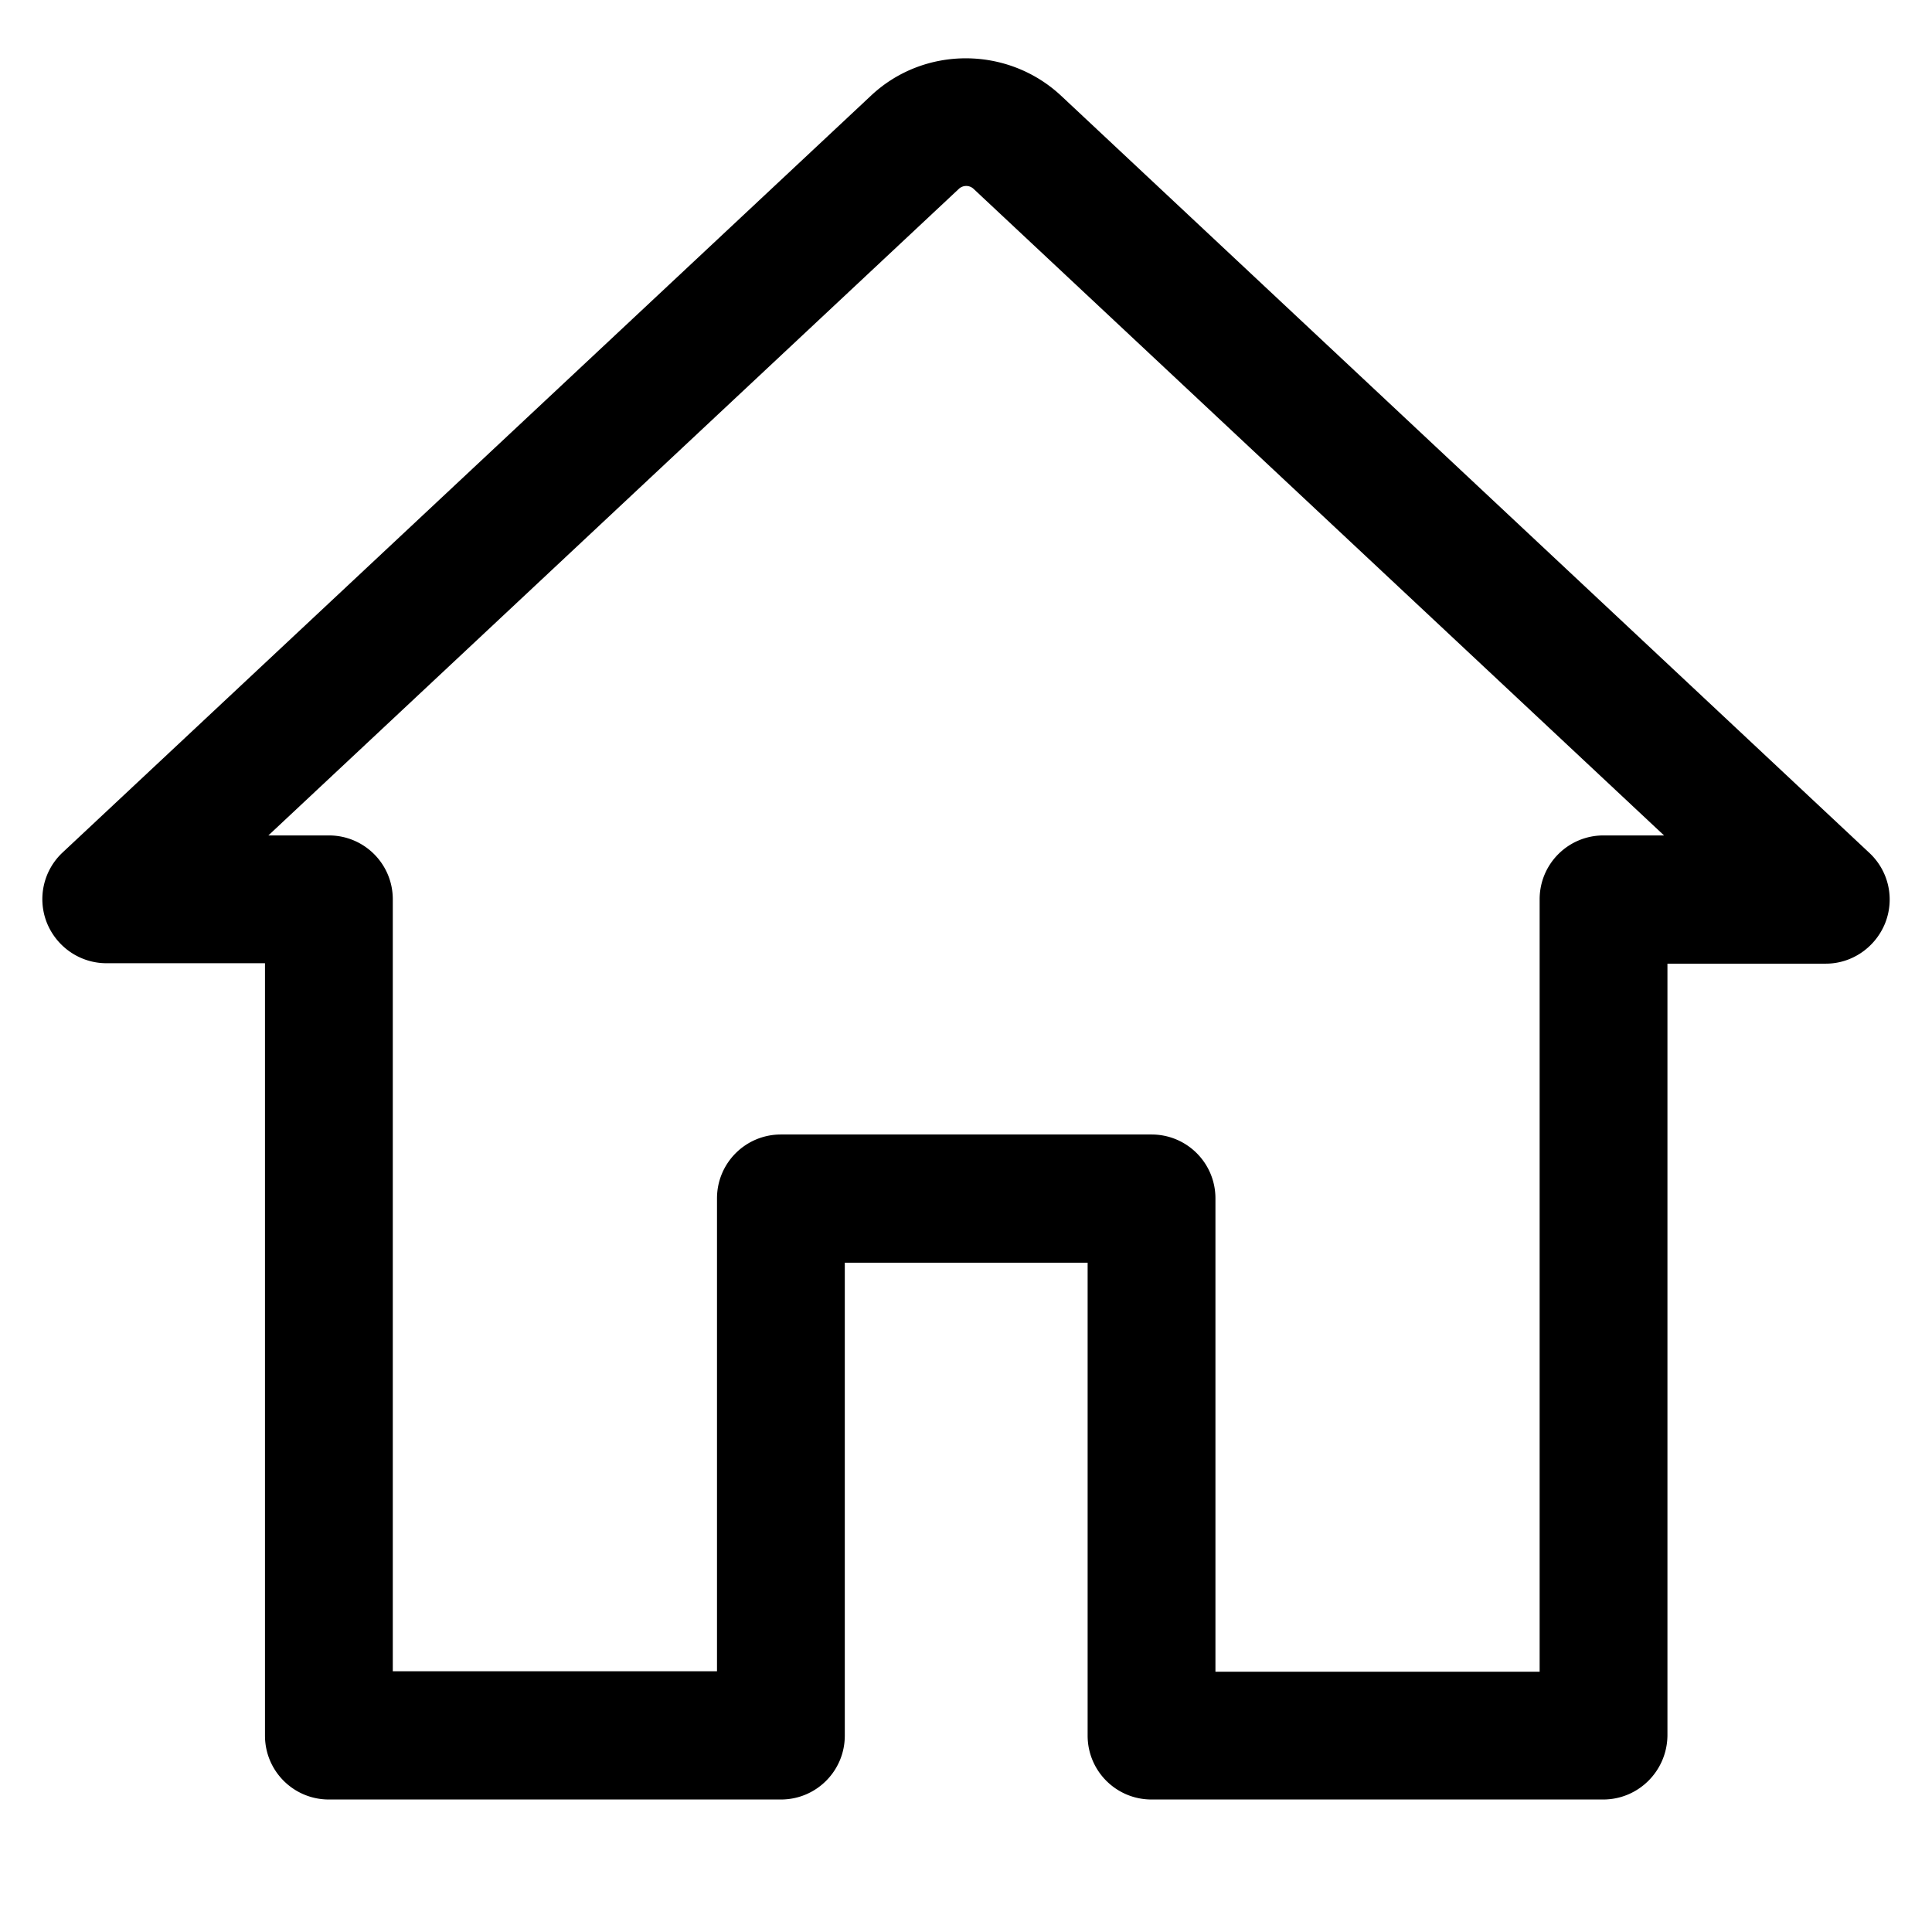 <?xml version="1.0" standalone="no"?><!DOCTYPE svg PUBLIC "-//W3C//DTD SVG 1.1//EN" "http://www.w3.org/Graphics/SVG/1.1/DTD/svg11.dtd"><svg t="1626876437539" class="icon" viewBox="0 0 1024 1024" version="1.1" xmlns="http://www.w3.org/2000/svg" p-id="1295" xmlns:xlink="http://www.w3.org/1999/xlink" width="16" height="16"><defs><style type="text/css">@font-face { font-family: feedback-iconfont; src: url("//at.alicdn.com/t/font_1031158_1uhr8ri0pk5.eot?#iefix") format("embedded-opentype"), url("//at.alicdn.com/t/font_1031158_1uhr8ri0pk5.woff2") format("woff2"), url("//at.alicdn.com/t/font_1031158_1uhr8ri0pk5.woff") format("woff"), url("//at.alicdn.com/t/font_1031158_1uhr8ri0pk5.ttf") format("truetype"), url("//at.alicdn.com/t/font_1031158_1uhr8ri0pk5.svg#iconfont") format("svg"); }
</style></defs><path d="M849.683 953.776h-239.347c-18.741 0-33.87-15.129-33.87-33.87v-250.637h-128.706v250.637c0 18.741-15.129 33.87-33.87 33.87H174.317c-18.741 0-33.87-15.129-33.87-33.87V510.532H56.45c-14 0-26.419-8.58-31.612-21.451a33.87 33.87 0 0 1 8.355-37.257L461.534 50.805c28.225-26.644 72.707-26.419 100.932 0l428.341 401.245c10.161 9.484 13.548 24.161 8.355 37.257-5.193 12.871-17.612 21.451-31.386 21.451h-83.997v409.148c-0.226 18.741-15.354 33.87-34.096 33.87z m-205.477-67.74h171.833V476.662c0-18.741 15.129-33.87 33.87-33.87h32.064L516.177 100.255c-2.258-2.258-5.871-2.258-8.129 0L142.254 442.793h32.064c18.741 0 33.87 15.129 33.87 33.87v409.148h171.833v-250.637c0-18.741 15.129-33.87 33.87-33.87h196.445c18.741 0 33.87 15.129 33.87 33.87v250.863z m-159.414-810.62z" p-id="1296"></path></svg>